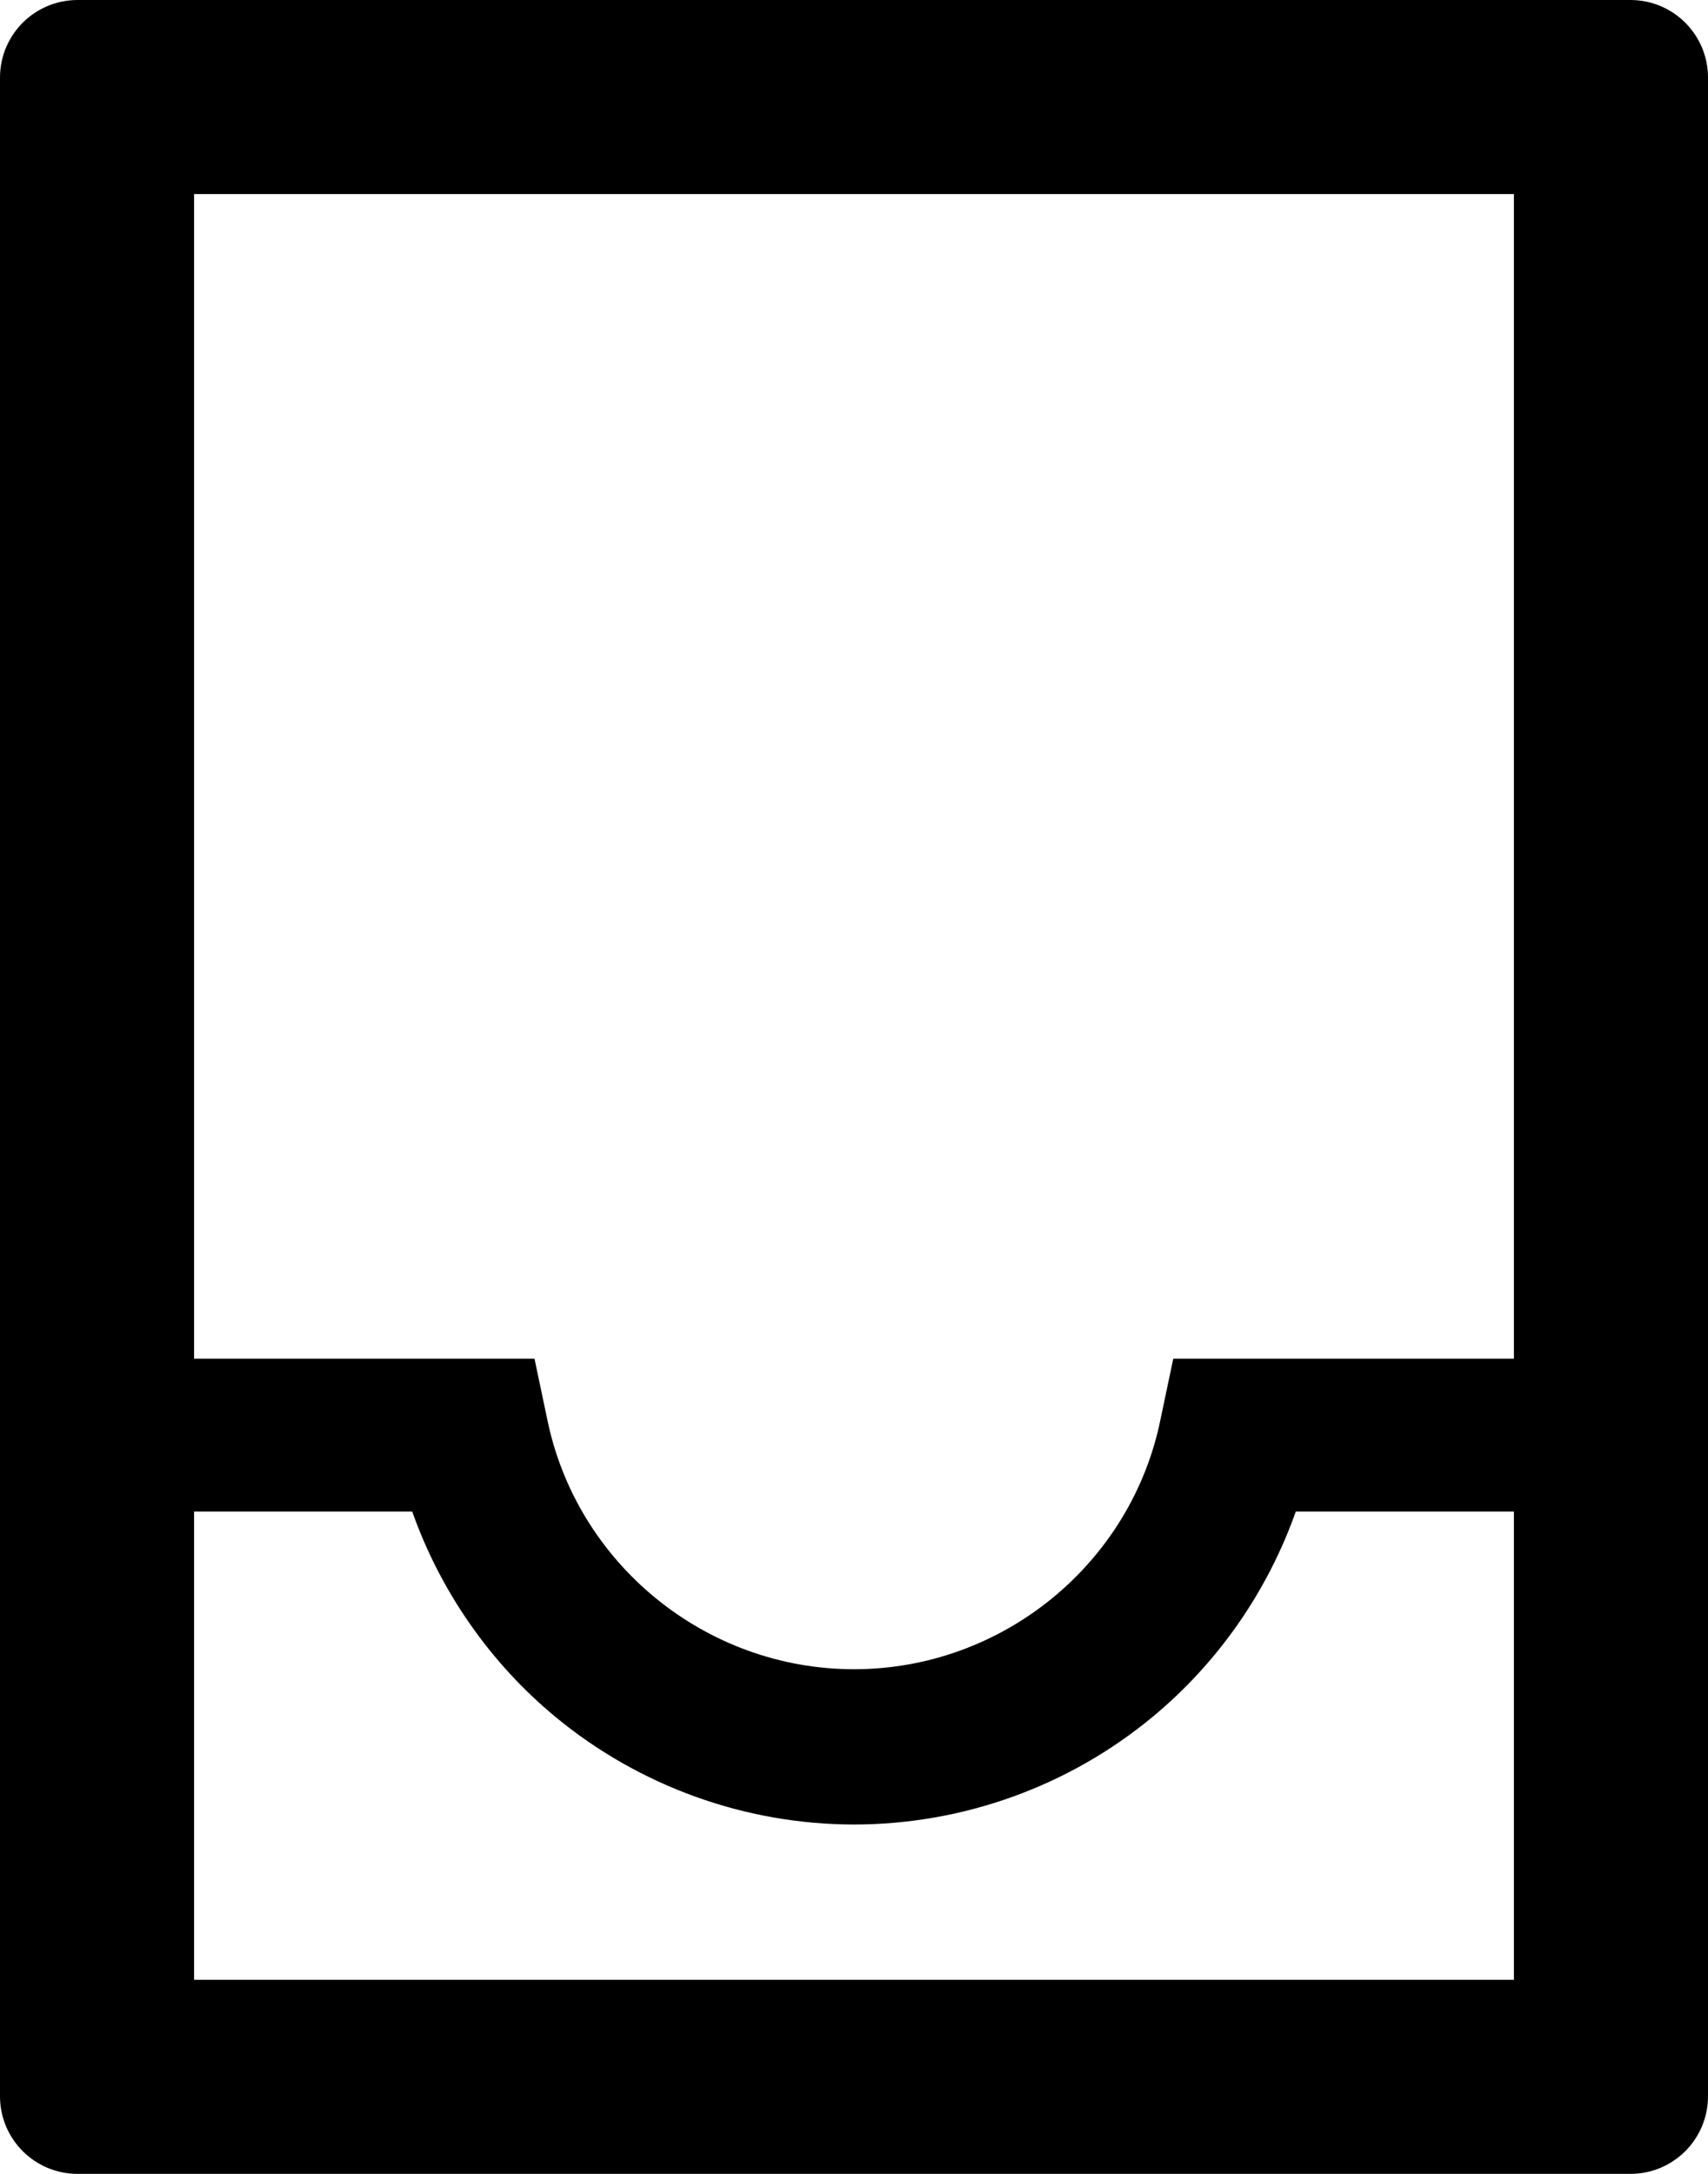 ﻿<?xml version="1.0" encoding="utf-8"?>
<svg version="1.1" xmlns:xlink="http://www.w3.org/1999/xlink" width="44px" height="56px" xmlns="http://www.w3.org/2000/svg">
  <defs>
    <pattern id="BGPattern" patternUnits="userSpaceOnUse" alignment="0 0" imageRepeat="None" />
    <mask fill="white" id="Clip2895">
      <path d="M 44 2  C 44 0.894  43.106 0  42 0  L 2 0  C 0.894 0  0 0.894  0 2  L 0 54  C 0 55.106  0.894 56  2 56  L 42 56  C 43.106 56  44 55.106  44 54  L 44 2  Z M 39 38.938  L 39 51  L 5 51  L 5 38.938  L 10.619 38.938  C 11.344 40.987  12.619 42.831  14.312 44.231  C 16.469 46.013  19.2 47  22 47  C 24.8 47  27.531 46.019  29.688 44.231  C 31.381 42.831  32.656 40.988  33.381 38.938  L 39 38.938  Z M 39 5  L 39 35  L 30.225 35  L 29.9 36.544  C 29.15 40.281  25.825 43  22 43  C 18.175 43  14.85 40.281  14.094 36.544  L 13.769 35  L 5 35  L 5 5  L 39 5  Z " fill-rule="evenodd" />
    </mask>
  </defs>
  <g>
    <path d="M 44 2  C 44 0.894  43.106 0  42 0  L 2 0  C 0.894 0  0 0.894  0 2  L 0 54  C 0 55.106  0.894 56  2 56  L 42 56  C 43.106 56  44 55.106  44 54  L 44 2  Z M 39 38.938  L 39 51  L 5 51  L 5 38.938  L 10.619 38.938  C 11.344 40.987  12.619 42.831  14.312 44.231  C 16.469 46.013  19.2 47  22 47  C 24.8 47  27.531 46.019  29.688 44.231  C 31.381 42.831  32.656 40.988  33.381 38.938  L 39 38.938  Z M 39 5  L 39 35  L 30.225 35  L 29.9 36.544  C 29.15 40.281  25.825 43  22 43  C 18.175 43  14.85 40.281  14.094 36.544  L 13.769 35  L 5 35  L 5 5  L 39 5  Z " fill-rule="nonzero" fill="rgba(0, 0, 0, 1)" stroke="none" class="fill" />
    <path d="M 44 2  C 44 0.894  43.106 0  42 0  L 2 0  C 0.894 0  0 0.894  0 2  L 0 54  C 0 55.106  0.894 56  2 56  L 42 56  C 43.106 56  44 55.106  44 54  L 44 2  Z " stroke-width="0" stroke-dasharray="0" stroke="rgba(255, 255, 255, 0)" fill="none" class="stroke" mask="url(#Clip2895)" />
    <path d="M 39 38.938  L 39 51  L 5 51  L 5 38.938  L 10.619 38.938  C 11.344 40.987  12.619 42.831  14.312 44.231  C 16.469 46.013  19.2 47  22 47  C 24.8 47  27.531 46.019  29.688 44.231  C 31.381 42.831  32.656 40.988  33.381 38.938  L 39 38.938  Z " stroke-width="0" stroke-dasharray="0" stroke="rgba(255, 255, 255, 0)" fill="none" class="stroke" mask="url(#Clip2895)" />
    <path d="M 39 5  L 39 35  L 30.225 35  L 29.9 36.544  C 29.15 40.281  25.825 43  22 43  C 18.175 43  14.85 40.281  14.094 36.544  L 13.769 35  L 5 35  L 5 5  L 39 5  Z " stroke-width="0" stroke-dasharray="0" stroke="rgba(255, 255, 255, 0)" fill="none" class="stroke" mask="url(#Clip2895)" />
  </g>
</svg>